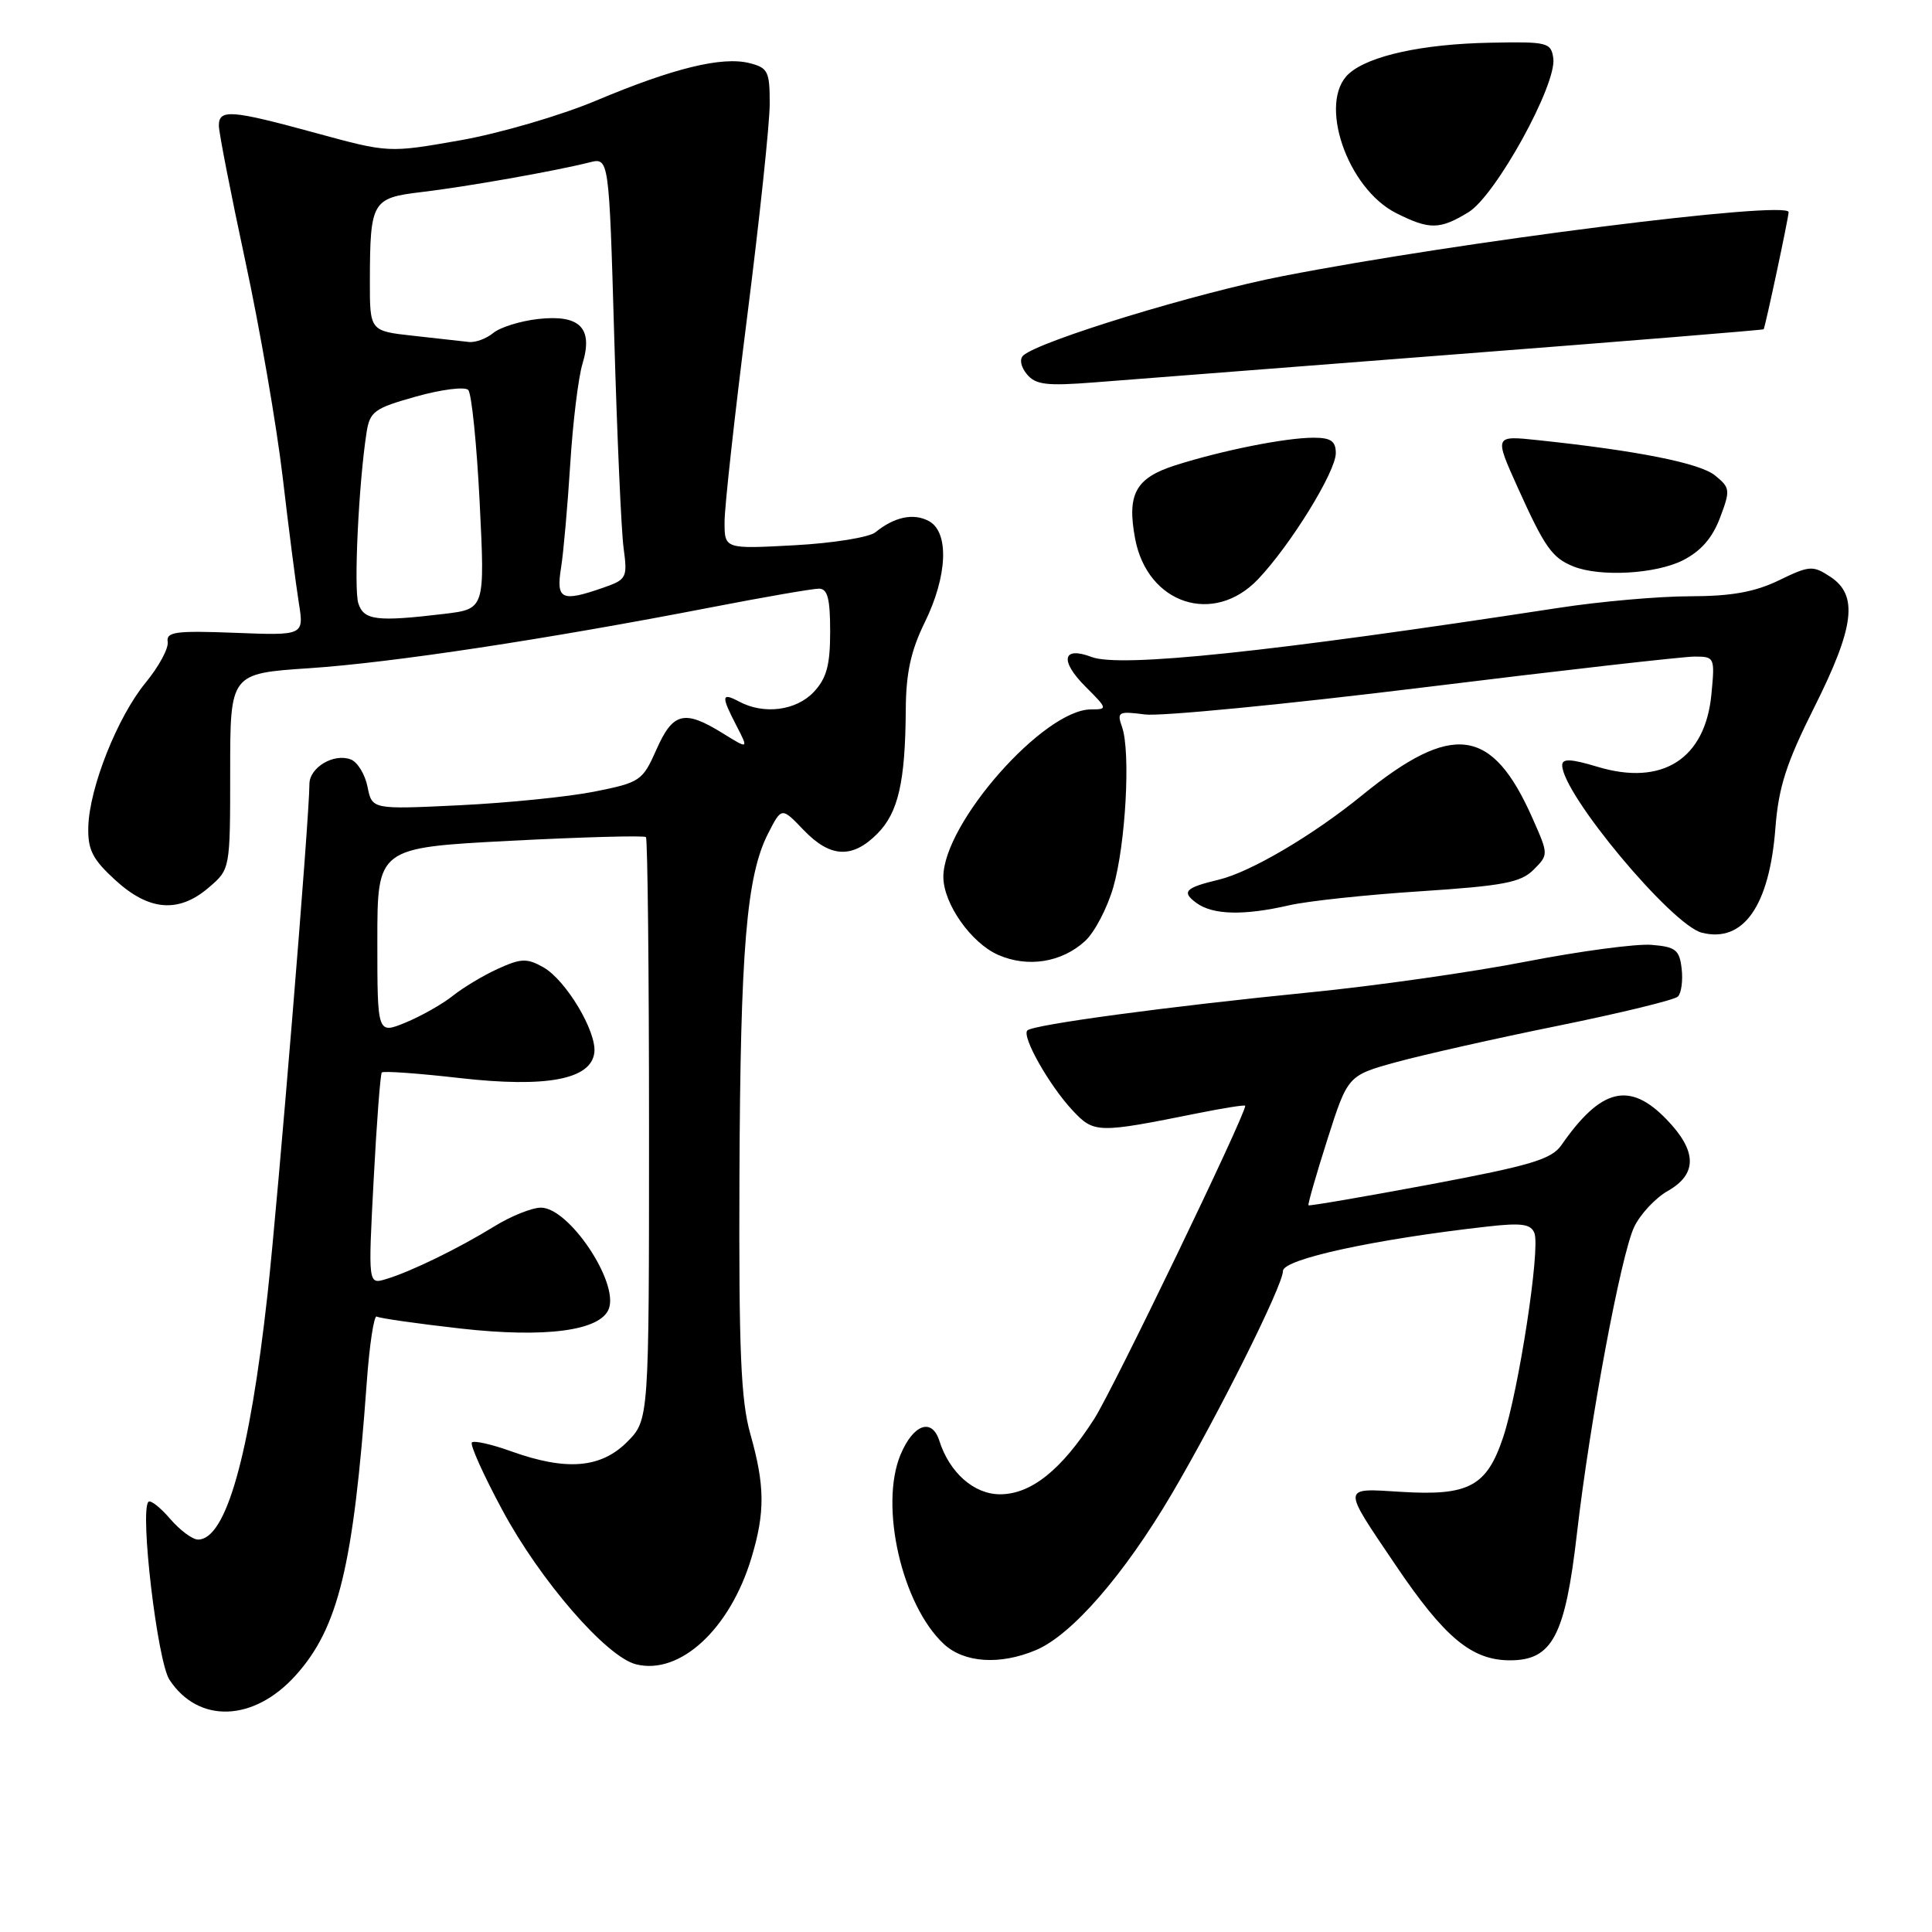 <?xml version="1.0" encoding="UTF-8" standalone="no"?>
<!DOCTYPE svg PUBLIC "-//W3C//DTD SVG 1.1//EN" "http://www.w3.org/Graphics/SVG/1.1/DTD/svg11.dtd" >
<svg xmlns="http://www.w3.org/2000/svg" xmlns:xlink="http://www.w3.org/1999/xlink" version="1.1" viewBox="0 0 256 256">
 <g >
 <path fill="currentColor"
d=" M 39.19 221.98 C 44.84 215.70 46.83 207.49 48.59 183.27 C 48.95 178.19 49.56 174.23 49.92 174.45 C 50.29 174.68 55.30 175.39 61.05 176.04 C 72.29 177.30 79.55 176.34 80.67 173.43 C 82.02 169.90 75.37 159.99 71.66 160.02 C 70.47 160.03 67.70 161.14 65.50 162.50 C 60.76 165.42 54.43 168.51 51.14 169.49 C 48.78 170.20 48.78 170.20 49.51 156.35 C 49.91 148.73 50.40 142.32 50.59 142.11 C 50.79 141.89 55.44 142.22 60.93 142.85 C 72.40 144.15 78.30 143.04 78.75 139.50 C 79.11 136.74 74.99 129.85 71.98 128.16 C 69.82 126.95 69.03 126.98 66.00 128.36 C 64.07 129.23 61.38 130.85 60.00 131.95 C 58.62 133.05 55.81 134.64 53.75 135.49 C 50.00 137.03 50.00 137.03 50.00 124.68 C 50.00 112.33 50.00 112.33 67.59 111.41 C 77.26 110.91 85.36 110.69 85.59 110.92 C 85.81 111.15 86.00 128.62 86.00 149.74 C 86.00 188.15 86.00 188.15 83.08 191.08 C 79.60 194.55 75.04 194.92 67.77 192.32 C 65.17 191.38 62.81 190.85 62.53 191.13 C 62.25 191.42 64.06 195.44 66.55 200.07 C 71.56 209.41 80.35 219.55 84.28 220.53 C 90.09 221.99 96.73 215.87 99.57 206.42 C 101.39 200.39 101.36 196.85 99.42 190.00 C 98.17 185.56 97.89 178.99 97.98 156.00 C 98.10 125.75 98.91 116.02 101.79 110.42 C 103.57 106.94 103.57 106.94 106.47 109.97 C 110.00 113.66 112.92 113.81 116.23 110.49 C 119.02 107.70 119.96 103.64 120.02 94.00 C 120.05 89.18 120.70 86.21 122.52 82.50 C 125.56 76.32 125.80 70.50 123.07 69.04 C 121.04 67.95 118.50 68.49 116.00 70.53 C 115.17 71.20 110.34 71.98 105.25 72.25 C 96.00 72.75 96.00 72.75 96.01 69.12 C 96.01 67.13 97.36 54.93 99.00 42.00 C 100.64 29.07 101.99 16.37 101.99 13.77 C 102.00 9.46 101.76 8.98 99.30 8.36 C 95.67 7.45 89.21 9.03 78.99 13.33 C 74.31 15.30 66.21 17.67 60.99 18.59 C 51.50 20.26 51.50 20.26 41.86 17.63 C 30.60 14.55 29.00 14.43 29.00 16.65 C 29.00 17.55 30.58 25.62 32.50 34.57 C 34.43 43.52 36.65 56.39 37.45 63.17 C 38.24 69.95 39.21 77.46 39.59 79.85 C 40.29 84.21 40.29 84.21 31.12 83.85 C 23.29 83.55 22.00 83.72 22.22 85.05 C 22.36 85.90 21.05 88.32 19.31 90.44 C 15.58 94.97 11.85 104.33 11.70 109.55 C 11.62 112.59 12.24 113.84 15.28 116.62 C 19.76 120.72 23.69 121.03 27.69 117.58 C 30.50 115.17 30.50 115.17 30.50 102.20 C 30.50 89.24 30.50 89.24 41.00 88.54 C 51.94 87.81 72.45 84.70 94.26 80.47 C 101.27 79.11 107.69 78.00 108.51 78.00 C 109.66 78.00 110.00 79.31 110.00 83.69 C 110.00 88.15 109.53 89.87 107.83 91.69 C 105.49 94.17 101.21 94.72 97.93 92.96 C 95.58 91.71 95.53 92.20 97.60 96.19 C 99.20 99.29 99.20 99.29 95.73 97.14 C 90.67 94.01 89.16 94.39 86.98 99.32 C 85.14 103.47 84.83 103.68 78.78 104.89 C 75.33 105.58 67.28 106.39 60.90 106.70 C 49.30 107.26 49.30 107.26 48.70 104.26 C 48.37 102.60 47.37 100.97 46.48 100.63 C 44.23 99.77 41.00 101.69 41.00 103.90 C 41.00 108.30 36.85 158.79 35.45 171.50 C 33.07 192.95 29.94 204.00 26.24 204.00 C 25.50 204.00 23.84 202.76 22.54 201.25 C 21.24 199.74 19.95 198.72 19.67 199.00 C 18.50 200.18 20.85 220.12 22.45 222.57 C 26.29 228.42 33.63 228.17 39.19 221.98 Z  M 137.28 218.64 C 142.02 216.64 148.95 208.67 155.26 197.96 C 161.48 187.38 170.00 170.31 170.00 168.41 C 170.00 166.84 182.23 164.19 197.12 162.52 C 201.63 162.01 202.86 162.19 203.32 163.40 C 204.12 165.48 201.24 184.23 199.18 190.43 C 197.01 196.95 194.63 198.23 185.69 197.68 C 177.73 197.19 177.76 196.78 184.90 207.35 C 191.41 217.00 195.01 220.00 200.09 220.00 C 205.69 220.00 207.39 216.77 208.95 203.22 C 210.67 188.29 214.79 166.24 216.54 162.57 C 217.35 160.88 219.36 158.73 221.00 157.80 C 224.94 155.56 224.88 152.50 220.80 148.30 C 215.91 143.25 212.13 144.19 206.89 151.74 C 205.57 153.62 202.86 154.43 189.46 156.95 C 180.73 158.58 173.49 159.82 173.38 159.71 C 173.27 159.59 174.39 155.68 175.88 151.00 C 178.59 142.51 178.59 142.51 185.04 140.73 C 188.60 139.76 198.25 137.58 206.50 135.91 C 214.75 134.23 221.87 132.50 222.33 132.05 C 222.78 131.61 223.01 129.95 222.83 128.37 C 222.54 125.86 222.04 125.46 218.85 125.20 C 216.84 125.03 209.37 126.03 202.25 127.41 C 195.14 128.80 182.16 130.65 173.41 131.51 C 154.73 133.37 136.89 135.77 136.13 136.54 C 135.35 137.32 139.02 143.81 142.10 147.11 C 144.97 150.18 145.38 150.19 158.75 147.50 C 162.19 146.81 165.00 146.37 165.00 146.52 C 165.00 147.80 147.47 184.15 144.99 188.01 C 140.64 194.79 136.63 198.00 132.50 198.00 C 129.06 198.00 125.81 195.13 124.47 190.92 C 123.49 187.83 121.02 188.71 119.33 192.74 C 116.50 199.52 119.50 212.66 125.06 217.84 C 127.75 220.34 132.51 220.66 137.28 218.64 Z  M 143.78 124.69 C 145.04 123.54 146.72 120.32 147.52 117.55 C 149.16 111.86 149.83 99.62 148.68 96.34 C 147.97 94.33 148.18 94.21 151.71 94.67 C 153.80 94.94 170.42 93.32 188.66 91.08 C 206.90 88.83 223.04 87.00 224.54 87.00 C 227.20 87.00 227.24 87.11 226.77 92.01 C 225.95 100.57 220.27 104.19 211.70 101.61 C 208.15 100.54 207.00 100.49 207.00 101.40 C 207.00 105.19 221.52 122.59 225.51 123.59 C 231.00 124.97 234.46 120.05 235.25 109.72 C 235.67 104.29 236.69 101.12 240.40 93.72 C 245.74 83.07 246.26 78.87 242.52 76.42 C 240.20 74.90 239.77 74.93 235.71 76.90 C 232.50 78.45 229.43 79.00 223.93 79.01 C 219.85 79.01 212.00 79.70 206.50 80.55 C 168.26 86.41 148.43 88.50 144.63 87.05 C 140.77 85.58 140.39 87.55 143.86 91.01 C 146.76 93.91 146.78 94.00 144.57 94.00 C 138.31 94.00 124.99 109.10 125.00 116.20 C 125.01 119.74 128.68 124.96 132.27 126.53 C 136.19 128.25 140.69 127.53 143.78 124.69 Z  M 170.85 119.95 C 173.24 119.40 181.05 118.56 188.20 118.10 C 199.17 117.38 201.51 116.94 203.20 115.25 C 205.20 113.24 205.20 113.24 203.06 108.41 C 197.71 96.32 192.48 95.62 180.48 105.38 C 173.98 110.68 165.69 115.56 161.50 116.56 C 157.03 117.63 156.51 118.17 158.54 119.65 C 160.71 121.24 164.82 121.34 170.85 119.95 Z  M 166.70 76.75 C 171.01 72.22 177.00 62.50 177.00 60.05 C 177.00 58.45 176.36 58.00 174.05 58.00 C 170.36 58.00 161.98 59.67 155.75 61.65 C 150.47 63.33 149.30 65.46 150.41 71.38 C 152.04 80.04 160.82 82.93 166.70 76.75 Z  M 222.98 74.25 C 225.37 73.04 226.90 71.29 227.91 68.61 C 229.30 64.93 229.26 64.63 227.24 62.99 C 225.22 61.36 216.95 59.71 203.75 58.32 C 198.00 57.71 198.00 57.71 201.11 64.61 C 204.68 72.52 205.65 73.91 208.47 75.05 C 211.98 76.47 219.36 76.07 222.98 74.25 Z  M 193.00 46.94 C 215.28 45.22 233.59 43.73 233.69 43.63 C 233.88 43.45 237.00 28.83 237.00 28.11 C 237.00 26.51 193.39 32.02 170.00 36.58 C 158.52 38.81 137.75 45.17 135.59 47.10 C 135.06 47.58 135.26 48.61 136.07 49.59 C 137.23 50.99 138.69 51.16 144.98 50.67 C 149.12 50.34 170.72 48.67 193.00 46.94 Z  M 194.58 28.12 C 198.19 25.91 206.31 11.18 205.82 7.72 C 205.52 5.62 205.06 5.51 197.46 5.66 C 188.51 5.83 181.40 7.38 178.75 9.75 C 174.58 13.47 178.47 24.96 185.02 28.25 C 189.42 30.46 190.77 30.44 194.58 28.12 Z  M 47.48 79.94 C 46.86 77.99 47.53 64.06 48.56 57.38 C 49.00 54.51 49.56 54.11 55.14 52.54 C 58.49 51.60 61.60 51.21 62.04 51.67 C 62.49 52.12 63.17 58.84 63.56 66.60 C 64.26 80.69 64.26 80.69 58.88 81.34 C 49.91 82.41 48.20 82.20 47.48 79.94 Z  M 74.34 75.25 C 74.67 73.19 75.21 67.00 75.56 61.50 C 75.90 56.00 76.63 50.02 77.18 48.21 C 78.63 43.45 76.84 41.65 71.29 42.27 C 68.93 42.54 66.26 43.37 65.35 44.13 C 64.44 44.88 62.97 45.42 62.10 45.31 C 61.22 45.21 57.91 44.84 54.75 44.49 C 49.00 43.86 49.00 43.86 49.01 37.18 C 49.04 26.67 49.29 26.23 55.85 25.45 C 61.72 24.76 73.59 22.66 78.10 21.52 C 80.70 20.86 80.70 20.86 81.39 44.68 C 81.77 57.78 82.32 70.35 82.63 72.62 C 83.16 76.55 83.04 76.79 79.94 77.87 C 74.40 79.80 73.67 79.46 74.34 75.25 Z "/>
</g>
</svg>